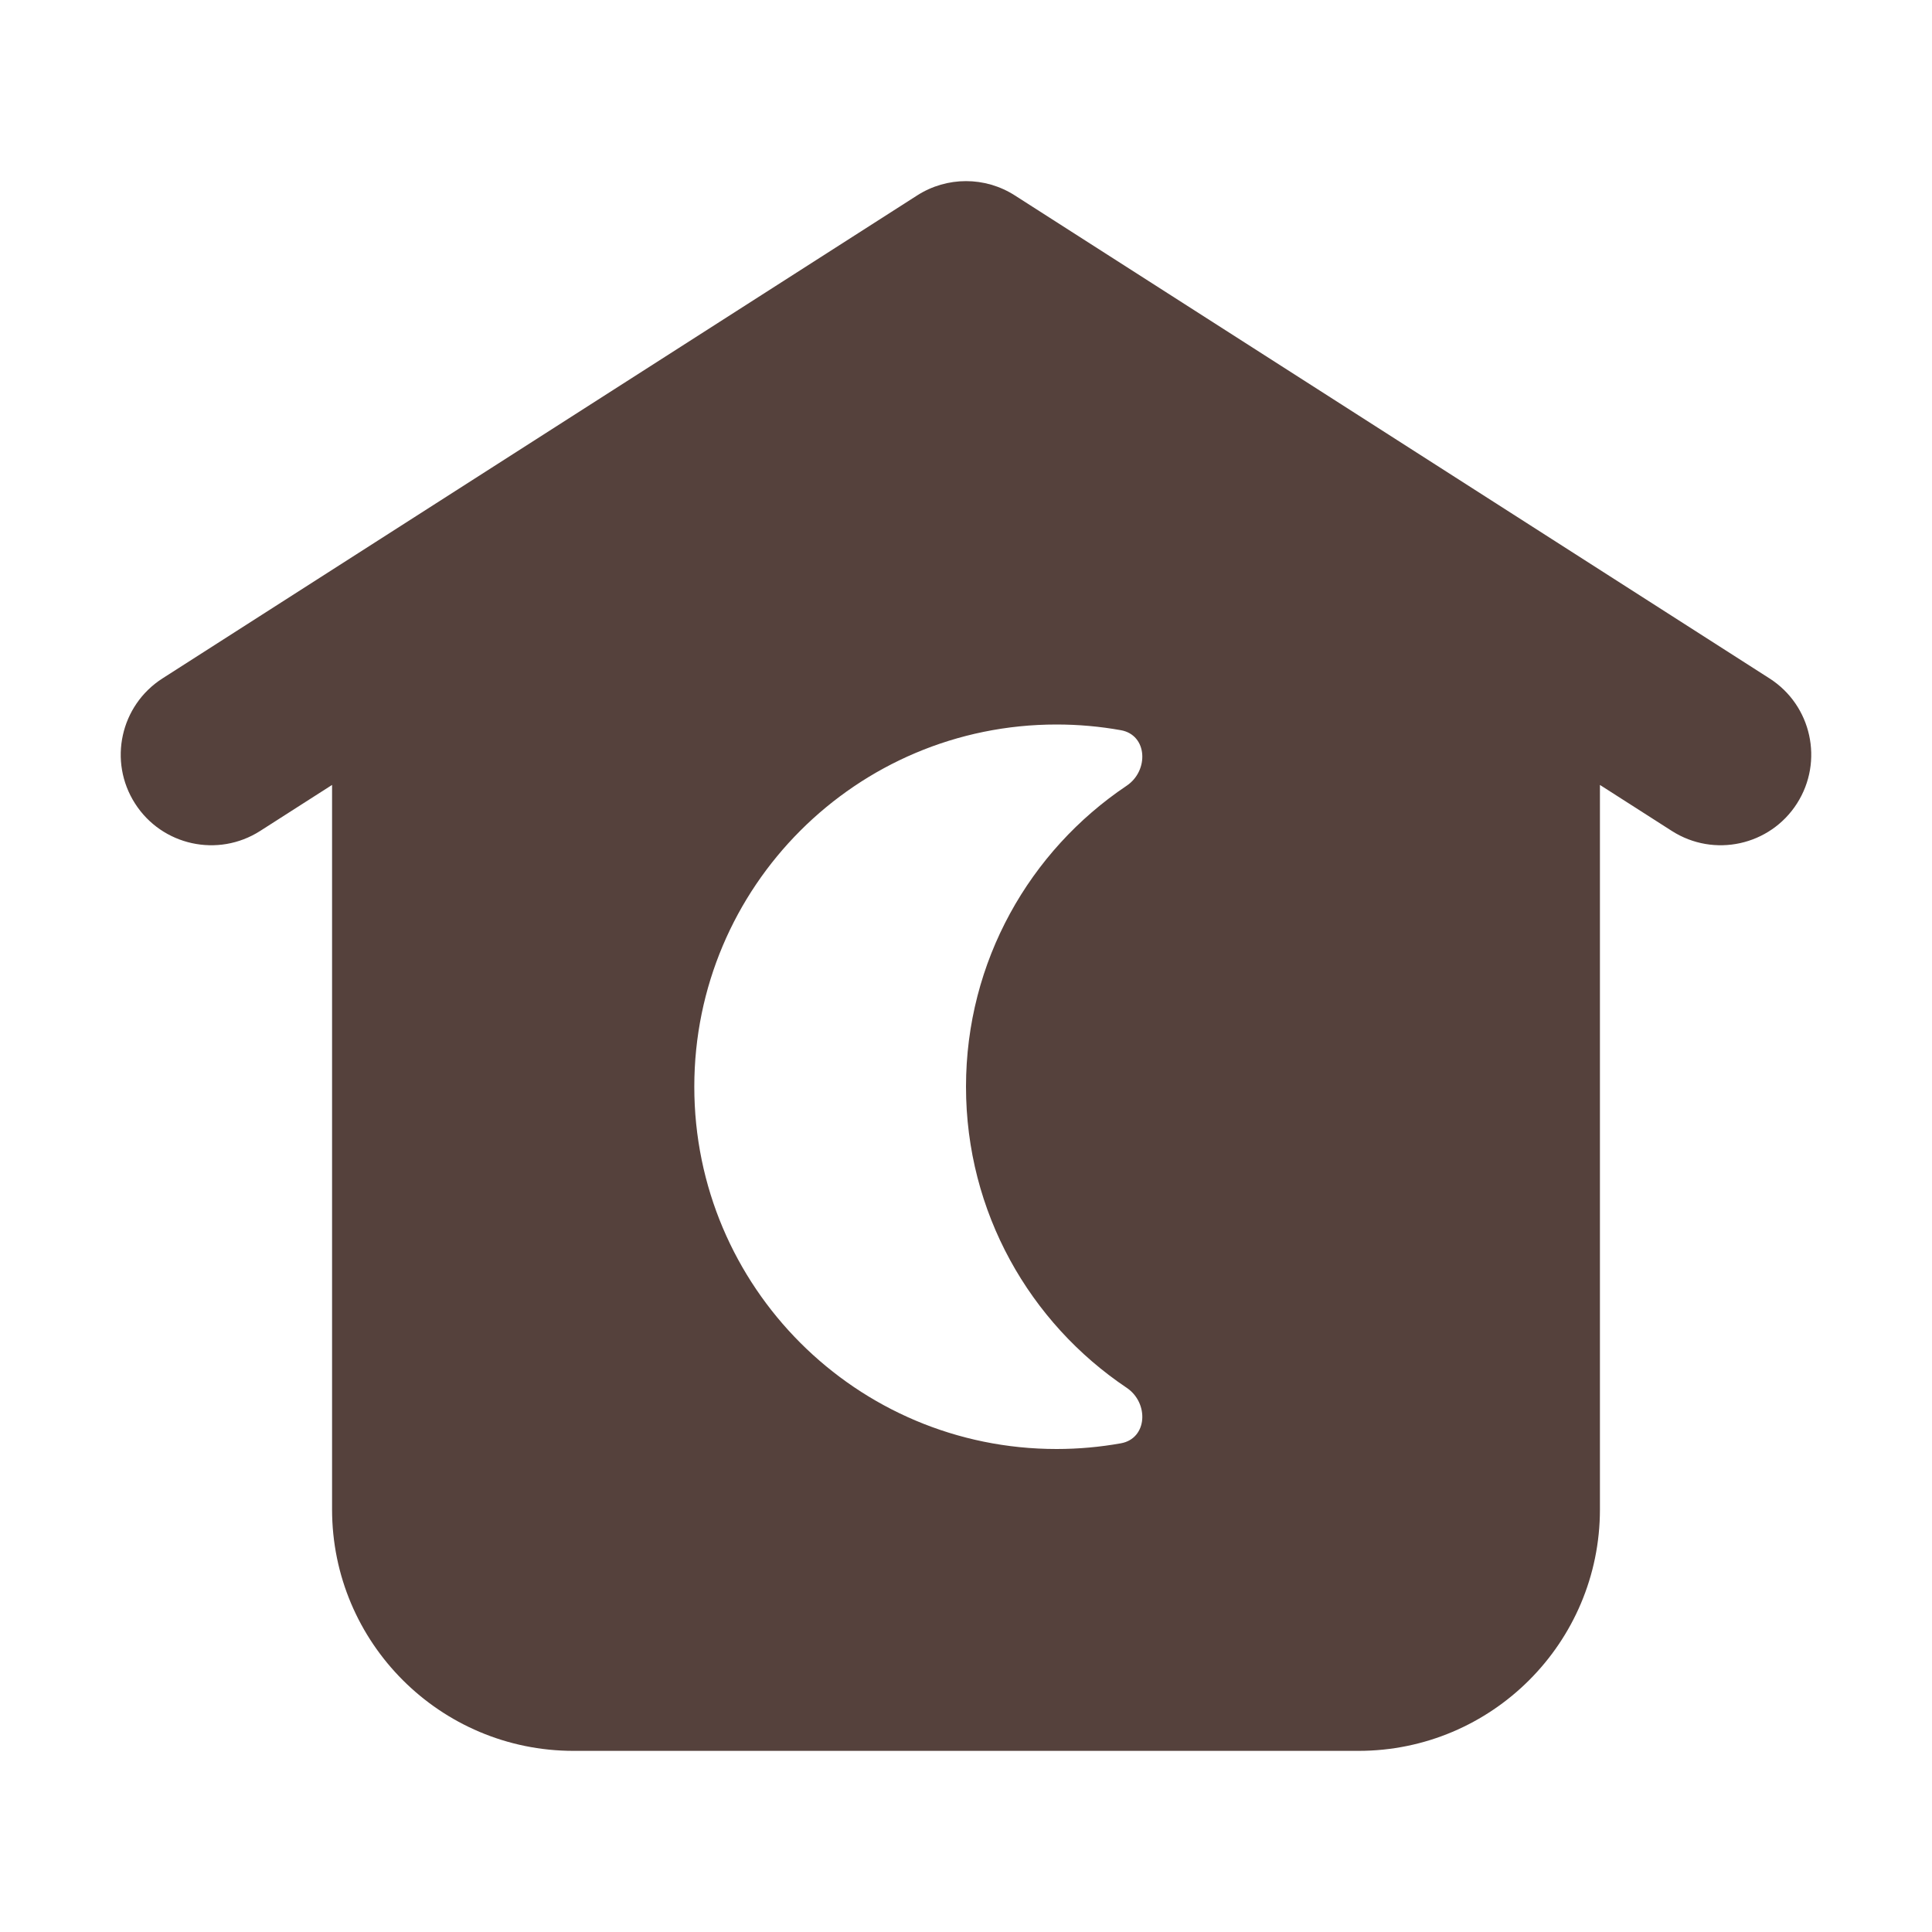 <svg width="57" height="57" viewBox="0 0 57 57" fill="none" xmlns="http://www.w3.org/2000/svg">
<path fill-rule="evenodd" clip-rule="evenodd" d="M27.06 5.765C27.938 5.203 29.062 5.203 29.94 5.765L52.206 20.015C53.449 20.811 53.811 22.463 53.016 23.706C52.221 24.949 50.568 25.311 49.325 24.516L47.203 23.158V44.531C47.203 48.466 44.013 51.656 40.078 51.656H16.922C12.987 51.656 9.797 48.466 9.797 44.531V23.158L7.675 24.516C6.432 25.311 4.779 24.949 3.984 23.706C3.188 22.463 3.551 20.811 4.794 20.015L27.06 5.765ZM33.239 23.182C33.904 22.736 33.857 21.684 33.069 21.543C32.453 21.433 31.819 21.375 31.172 21.375C25.269 21.375 20.484 26.16 20.484 32.062C20.484 37.965 25.269 42.75 31.172 42.75C31.819 42.75 32.453 42.692 33.069 42.582C33.857 42.441 33.904 41.389 33.239 40.943C30.381 39.025 28.5 35.764 28.5 32.062C28.5 28.361 30.381 25.1 33.239 23.182Z" fill="#55413C"/>
</svg>

